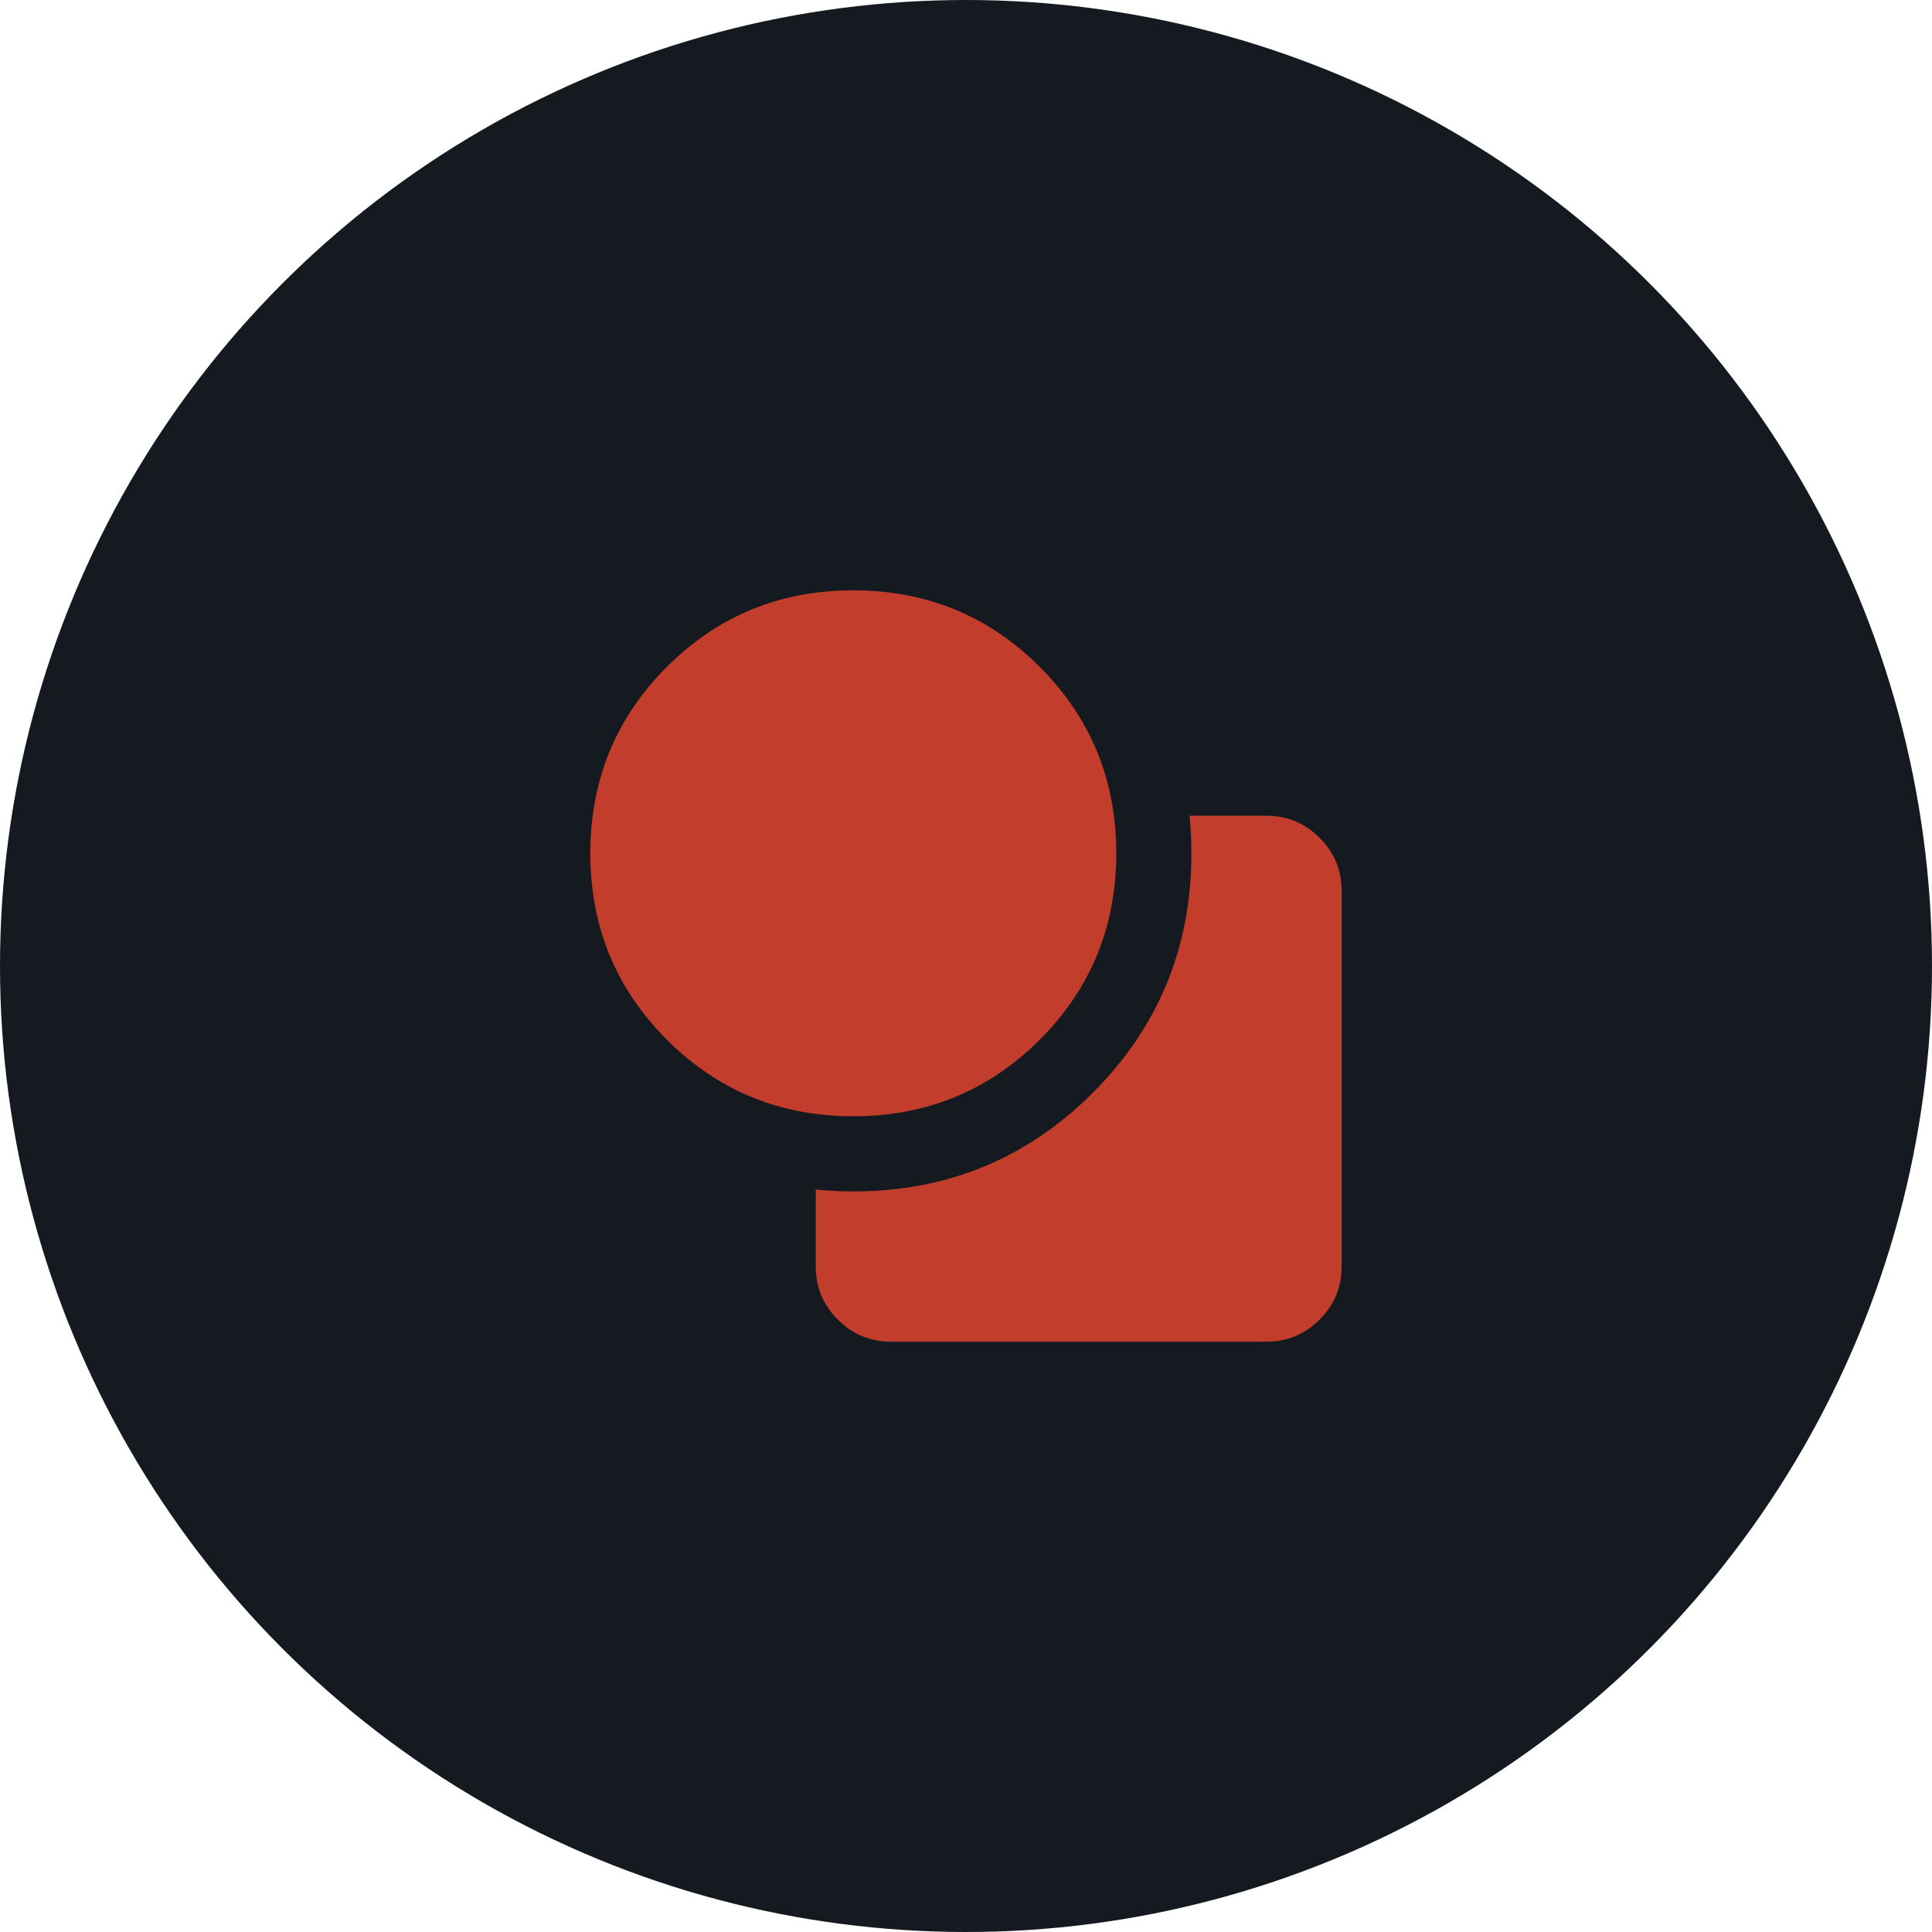 <svg width="72" height="72" viewBox="0 0 72 72" fill="none" xmlns="http://www.w3.org/2000/svg">
<circle cx="36" cy="36" r="36" fill="#151A20"/>
<path d="M31.8 41.6C29.07 41.6 26.754 40.649 24.852 38.747C22.951 36.846 22 34.53 22 31.8C22 29.07 22.951 26.754 24.852 24.852C26.754 22.951 29.07 22 31.8 22C34.53 22 36.846 22.951 38.748 24.852C40.649 26.754 41.6 29.07 41.6 31.8C41.6 34.53 40.649 36.846 38.748 38.747C36.846 40.649 34.53 41.6 31.8 41.6ZM30.4 47.2V44.33C30.633 44.353 30.867 44.371 31.1 44.383C31.333 44.394 31.567 44.4 31.8 44.4C35.3 44.4 38.275 43.175 40.725 40.725C43.175 38.275 44.4 35.3 44.4 31.8C44.4 31.567 44.394 31.333 44.383 31.1C44.371 30.867 44.353 30.633 44.33 30.4H47.2C47.97 30.4 48.629 30.674 49.178 31.222C49.726 31.771 50 32.43 50 33.2V47.2C50 47.97 49.726 48.629 49.178 49.178C48.629 49.726 47.97 50 47.2 50H33.2C32.43 50 31.771 49.726 31.223 49.178C30.674 48.629 30.4 47.97 30.4 47.2Z" fill="#C23D2C"/>
</svg>
